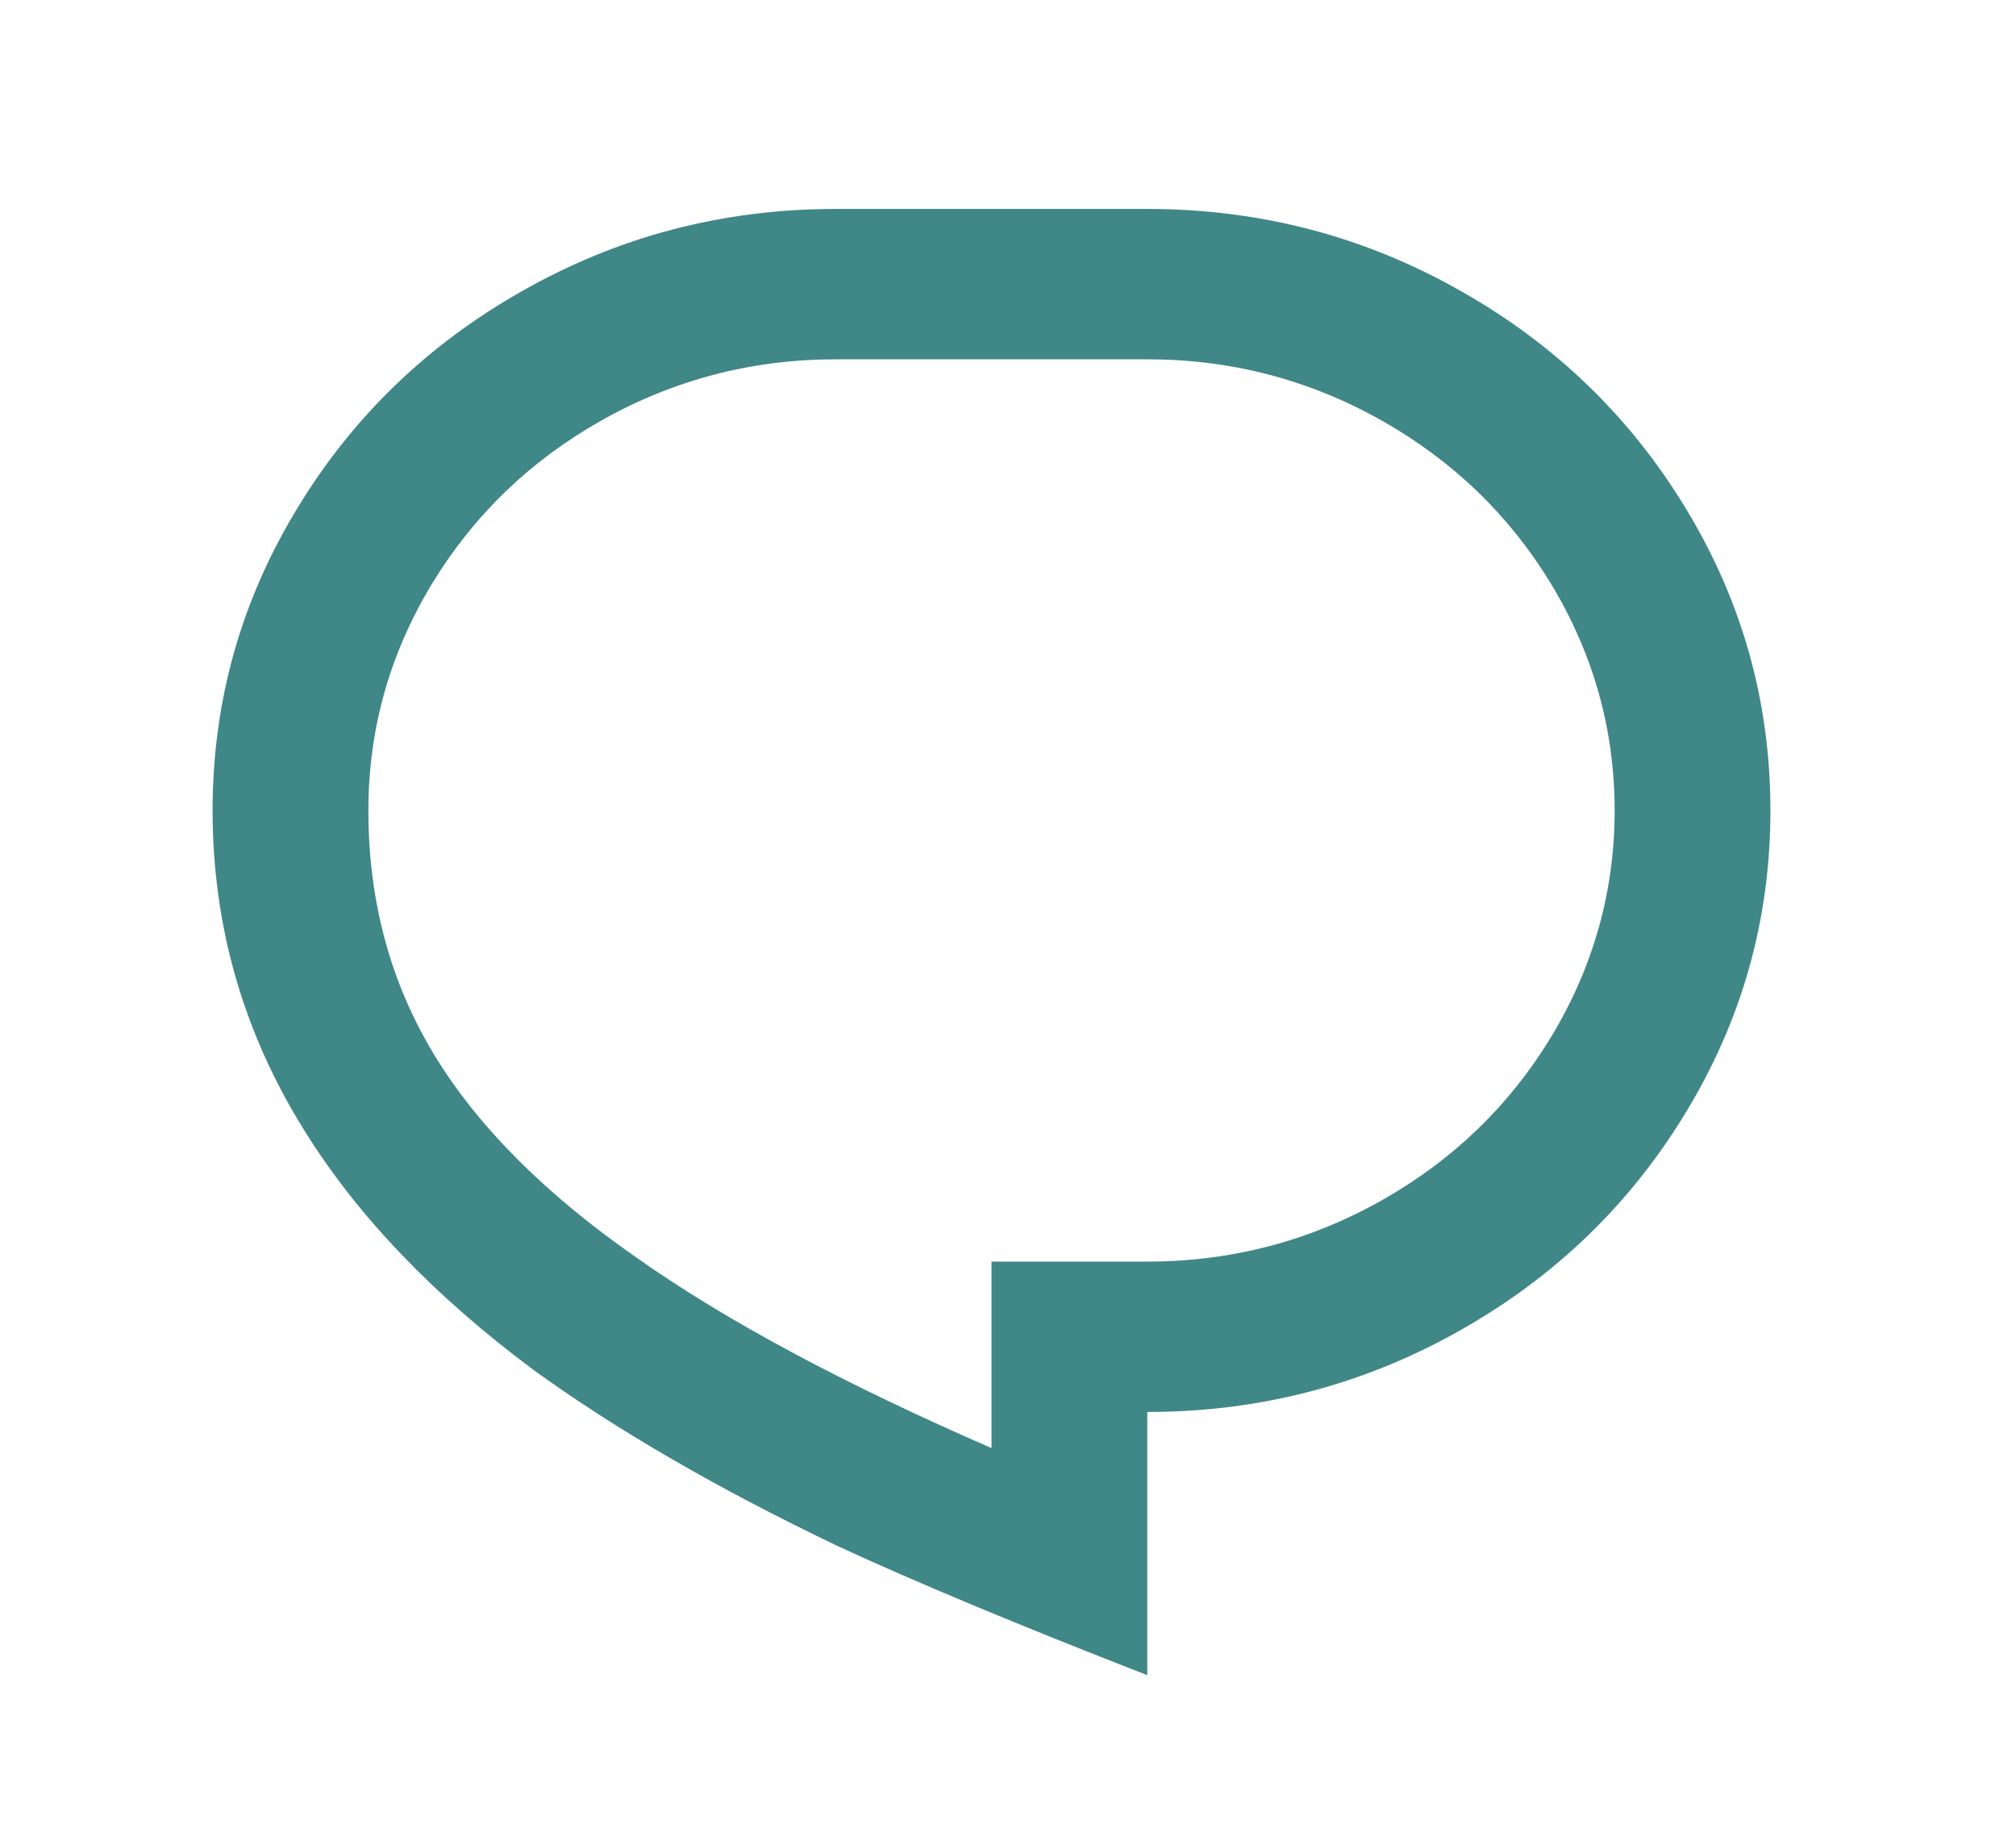 <svg width="22" height="20" viewBox="0 0 22 20" fill="none" xmlns="http://www.w3.org/2000/svg">
<g opacity="0.75">
<path d="M9.12 2.28H12.52C13.755 2.28 14.9 2.581 15.954 3.183C16.974 3.762 17.784 4.545 18.385 5.529C19.008 6.547 19.32 7.652 19.32 8.844C19.32 10.037 19.008 11.142 18.385 12.159C17.784 13.144 16.974 13.926 15.954 14.506C14.9 15.107 13.755 15.408 12.52 15.408V18.28C11.114 17.733 9.987 17.263 9.137 16.869C7.833 16.245 6.728 15.605 5.822 14.949C4.734 14.139 3.901 13.269 3.323 12.339C2.654 11.267 2.32 10.102 2.32 8.844C2.32 7.652 2.631 6.547 3.255 5.529C3.855 4.545 4.666 3.762 5.686 3.183C6.74 2.581 7.884 2.28 9.12 2.28ZM10.82 13.767H12.52C13.438 13.767 14.293 13.543 15.087 13.094C15.857 12.657 16.47 12.066 16.923 11.322C17.387 10.556 17.62 9.73 17.62 8.844C17.62 7.958 17.387 7.132 16.923 6.366C16.47 5.622 15.857 5.031 15.087 4.594C14.293 4.145 13.438 3.921 12.52 3.921H9.12C8.202 3.921 7.346 4.145 6.553 4.594C5.782 5.031 5.17 5.622 4.717 6.366C4.252 7.132 4.02 7.958 4.02 8.844C4.02 9.829 4.258 10.715 4.734 11.503C5.21 12.29 5.952 13.034 6.961 13.734C7.924 14.413 9.21 15.102 10.82 15.802V13.767Z" fill="#005F5F"/>
</g>
</svg>

